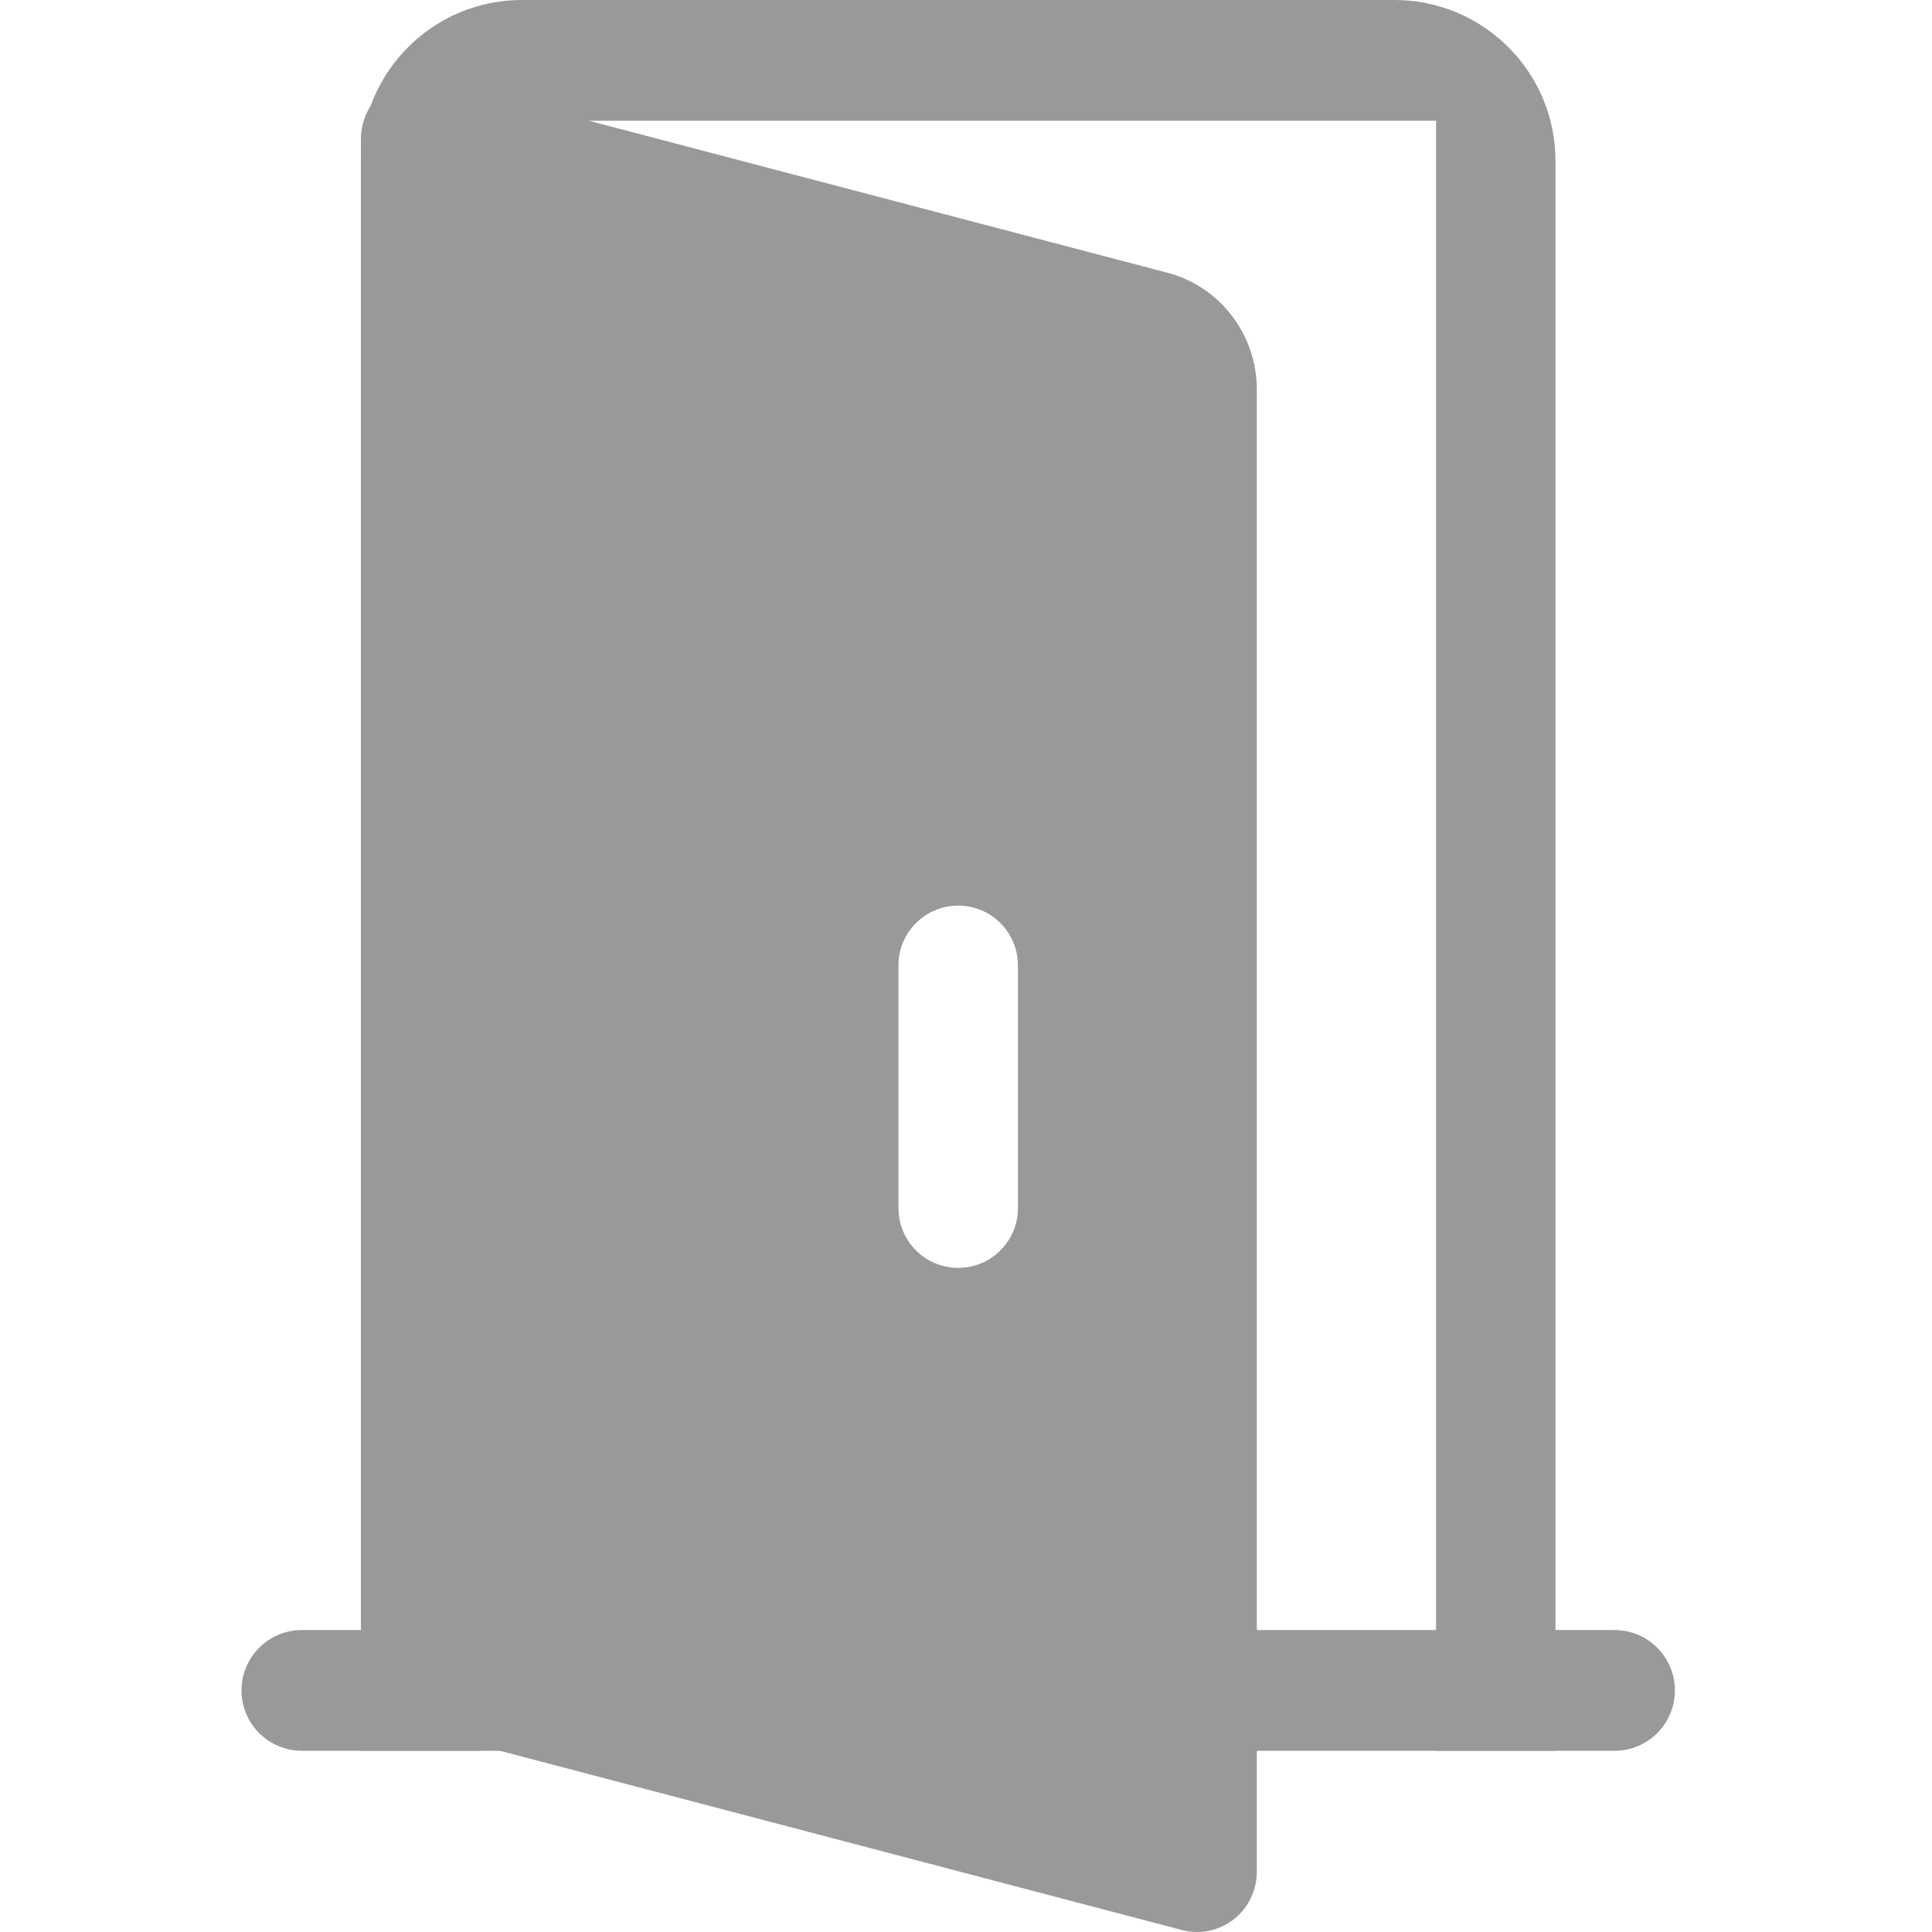<?xml version="1.0" encoding="UTF-8"?>
<svg width="24px" height="24px" viewBox="0 0 24 24" version="1.1" xmlns="http://www.w3.org/2000/svg" xmlns:xlink="http://www.w3.org/1999/xlink">
    <!-- Generator: Sketch 47 (45396) - http://www.bohemiancoding.com/sketch -->
    <title>ic_fill_door_opened_32</title>
    <desc>Created with Sketch.</desc>
    <defs></defs>
    <g id="Page-1" stroke="none" stroke-width="1" fill="none" fill-rule="evenodd">
        <g id="ic_fill_door_opened_32" fill="#999999">
            <g transform="translate(3, 0)">
                <path d="M3.339,20.249 L0.75,20.249 L0.75,20.249 C0.336,20.249 -5.07252172e-17,20.585 0,20.999 L0,20.999 L0,20.999 C5.07252172e-17,21.414 0.336,21.749 0.75,21.749 L3.339,21.749 L3.339,20.249 Z" id="Combined-Shape"></path>
                <path d="M17.056,20.249 L11.871,20.249 L11.871,21.749 L17.056,21.749 L17.056,21.749 C17.471,21.749 17.806,21.414 17.806,20.999 L17.806,20.999 L17.806,20.999 C17.806,20.585 17.471,20.249 17.056,20.249 Z" id="Shape"></path>
                <path d="M2.968,1.5 L14.839,1.5 L14.839,21.749 L16.323,21.749 L16.323,2 L16.323,2 C16.323,0.895 15.427,-2.02906125e-16 14.323,0 L3.484,0 L3.484,0 C2.379,2.02906125e-16 1.484,0.895 1.484,2 L1.484,21.749 L2.968,21.749 L2.968,1.5 Z" id="Shape"></path>
                <path d="M1.484,20.136 L1.484,1.726 C1.484,1.311 1.816,0.976 2.226,0.976 C2.289,0.976 2.352,0.984 2.412,1 L11.502,3.388 C12.156,3.56 12.613,4.157 12.613,4.84 L12.613,23.25 C12.613,23.664 12.281,24 11.871,24 C11.808,24 11.745,23.992 11.684,23.976 L2.594,21.587 C1.94,21.415 1.484,20.819 1.484,20.136 Z M8.903,11.25 C8.493,11.25 8.161,11.582 8.161,11.992 L8.161,15.008 C8.161,15.417 8.493,15.75 8.903,15.75 C9.313,15.75 9.645,15.417 9.645,15.008 L9.645,11.992 C9.645,11.582 9.313,11.25 8.903,11.25 Z" id="Combined-Shape"></path>
            </g>
        </g>
    </g>
</svg>